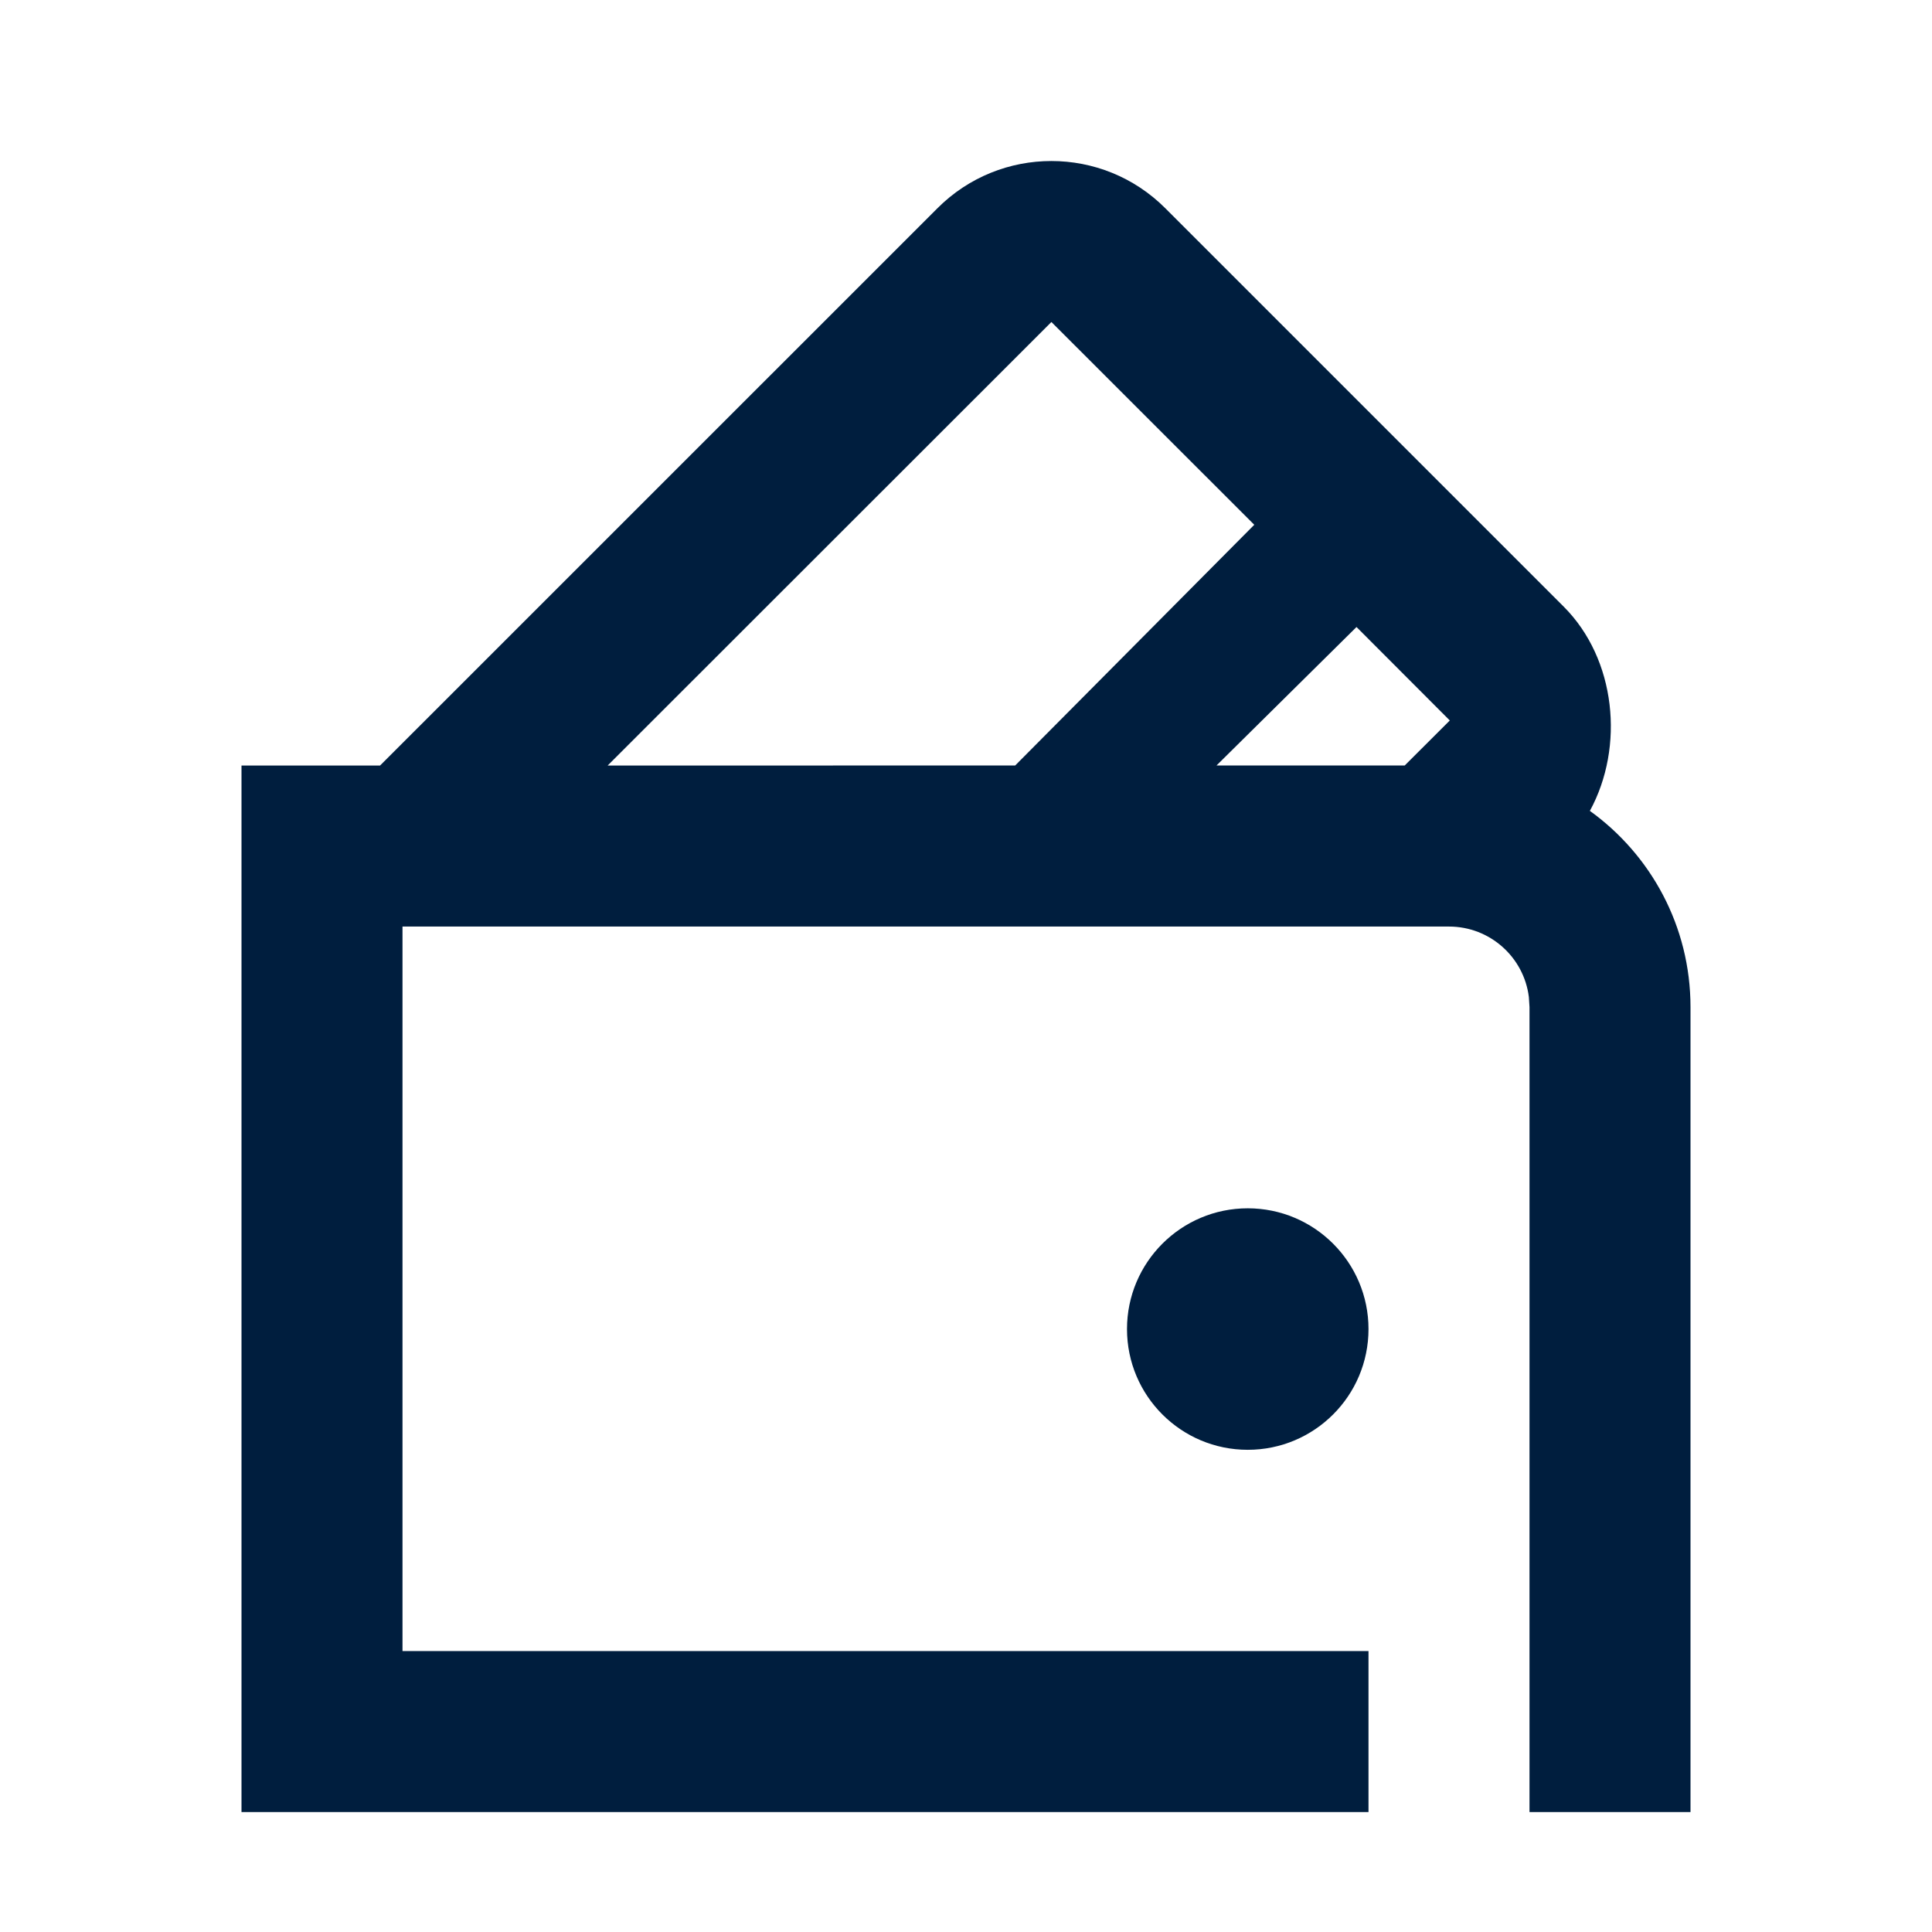 <?xml version="1.0" encoding="UTF-8"?>
<svg width="24px" height="24px" viewBox="0 0 24 24" version="1.1" xmlns="http://www.w3.org/2000/svg" xmlns:xlink="http://www.w3.org/1999/xlink">
    <!-- Generator: Sketch 62 (91390) - https://sketch.com -->
    <title>icons / 24x24 / wallet</title>
    <desc>Created with Sketch.</desc>
    <g id="icons-/-24x24-/-wallet" stroke="none" stroke-width="1" fill="none" fill-rule="evenodd">
        <g id="icon" fill="#001E3E" fill-rule="nonzero">
            <path d="M19,12.51 L18.992,12.385 C18.931,11.892 18.51,11.51 18,11.51 L18,11.51 L5,11.51 L5,20.51 L17,20.51 L17,22.51 L3,22.51 L3,9.51 L4.721,9.51 L11.646,2.586 C12.427,1.805 13.694,1.805 14.475,2.586 L14.475,2.586 L19.425,7.536 C20.076,8.187 20.184,9.277 19.75,10.073 C20.507,10.618 21,11.506 21,12.51 L21,12.51 L21,22.51 L19,22.51 L19,12.51 Z M15.5,15.01 C16.328,15.01 17,15.682 17,16.51 C17,17.339 16.328,18.01 15.5,18.01 C14.672,18.01 14,17.339 14,16.51 C14,15.682 14.672,15.01 15.5,15.01 Z M13.061,4 L7.548,9.51 L12.611,9.509 L15.581,6.519 L13.061,4 Z M16.851,7.789 L15.112,9.509 L17.45,9.509 L18.01,8.95 L16.851,7.789 Z" id="shape"></path>
        </g>
    </g>
</svg>
